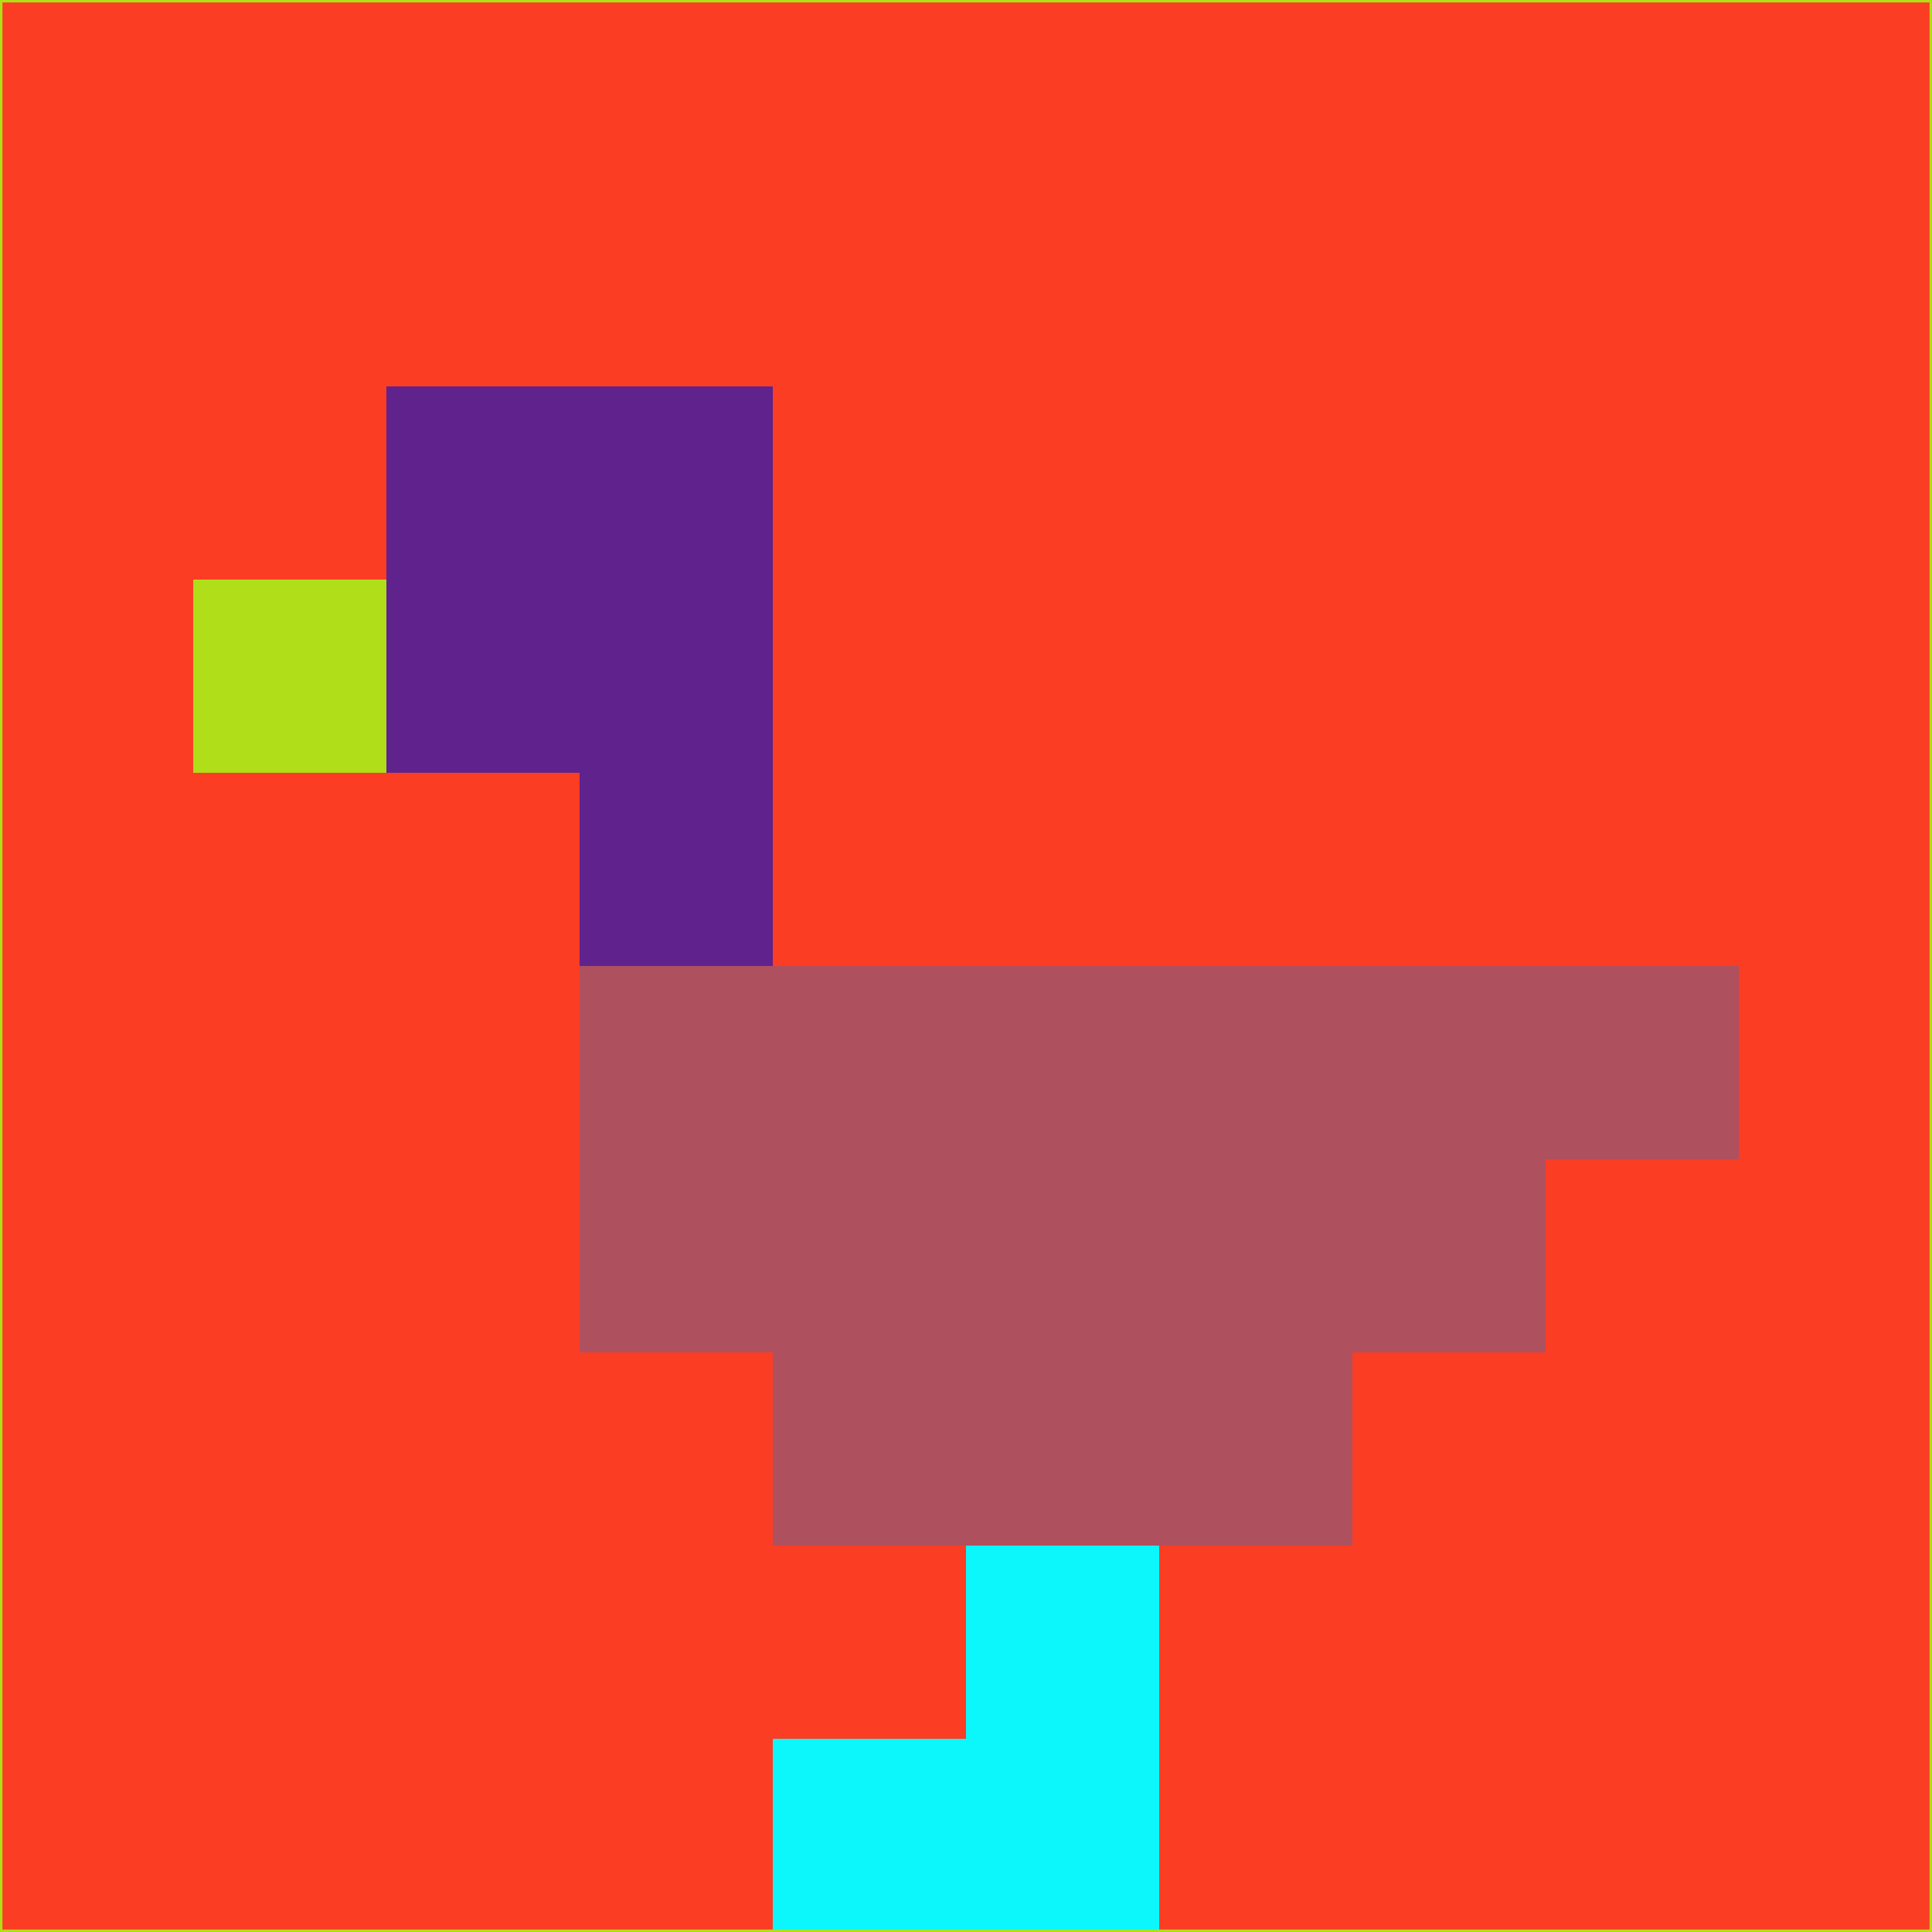 <svg xmlns="http://www.w3.org/2000/svg" version="1.1" width="785" height="785">
  <title>'goose-pfp-694263' by Dmitri Cherniak (Cyberpunk Edition)</title>
  <desc>
    seed=623782
    backgroundColor=#fb3d24
    padding=20
    innerPadding=0
    timeout=500
    dimension=1
    border=false
    Save=function(){return n.handleSave()}
    frame=12

    Rendered at 2024-09-15T22:37:01.099Z
    Generated in 1ms
    Modified for Cyberpunk theme with new color scheme
  </desc>
  <defs/>
  <rect width="100%" height="100%" fill="#fb3d24"/>
  <g>
    <g id="0-0">
      <rect x="0" y="0" height="785" width="785" fill="#fb3d24"/>
      <g>
        <!-- Neon blue -->
        <rect id="0-0-2-2-2-2" x="157" y="157" width="157" height="157" fill="#60228d"/>
        <rect id="0-0-3-2-1-4" x="235.5" y="157" width="78.5" height="314" fill="#60228d"/>
        <!-- Electric purple -->
        <rect id="0-0-4-5-5-1" x="314" y="392.5" width="392.5" height="78.5" fill="#af505f"/>
        <rect id="0-0-3-5-5-2" x="235.5" y="392.5" width="392.5" height="157" fill="#af505f"/>
        <rect id="0-0-4-5-3-3" x="314" y="392.5" width="235.5" height="235.5" fill="#af505f"/>
        <!-- Neon pink -->
        <rect id="0-0-1-3-1-1" x="78.5" y="235.5" width="78.5" height="78.5" fill="#b0de18"/>
        <!-- Cyber yellow -->
        <rect id="0-0-5-8-1-2" x="392.5" y="628" width="78.5" height="157" fill="#0cf7fc"/>
        <rect id="0-0-4-9-2-1" x="314" y="706.5" width="157" height="78.5" fill="#0cf7fc"/>
      </g>
      <rect x="0" y="0" stroke="#b0de18" stroke-width="2" height="785" width="785" fill="none"/>
    </g>
  </g>
  <script xmlns=""/>
</svg>
